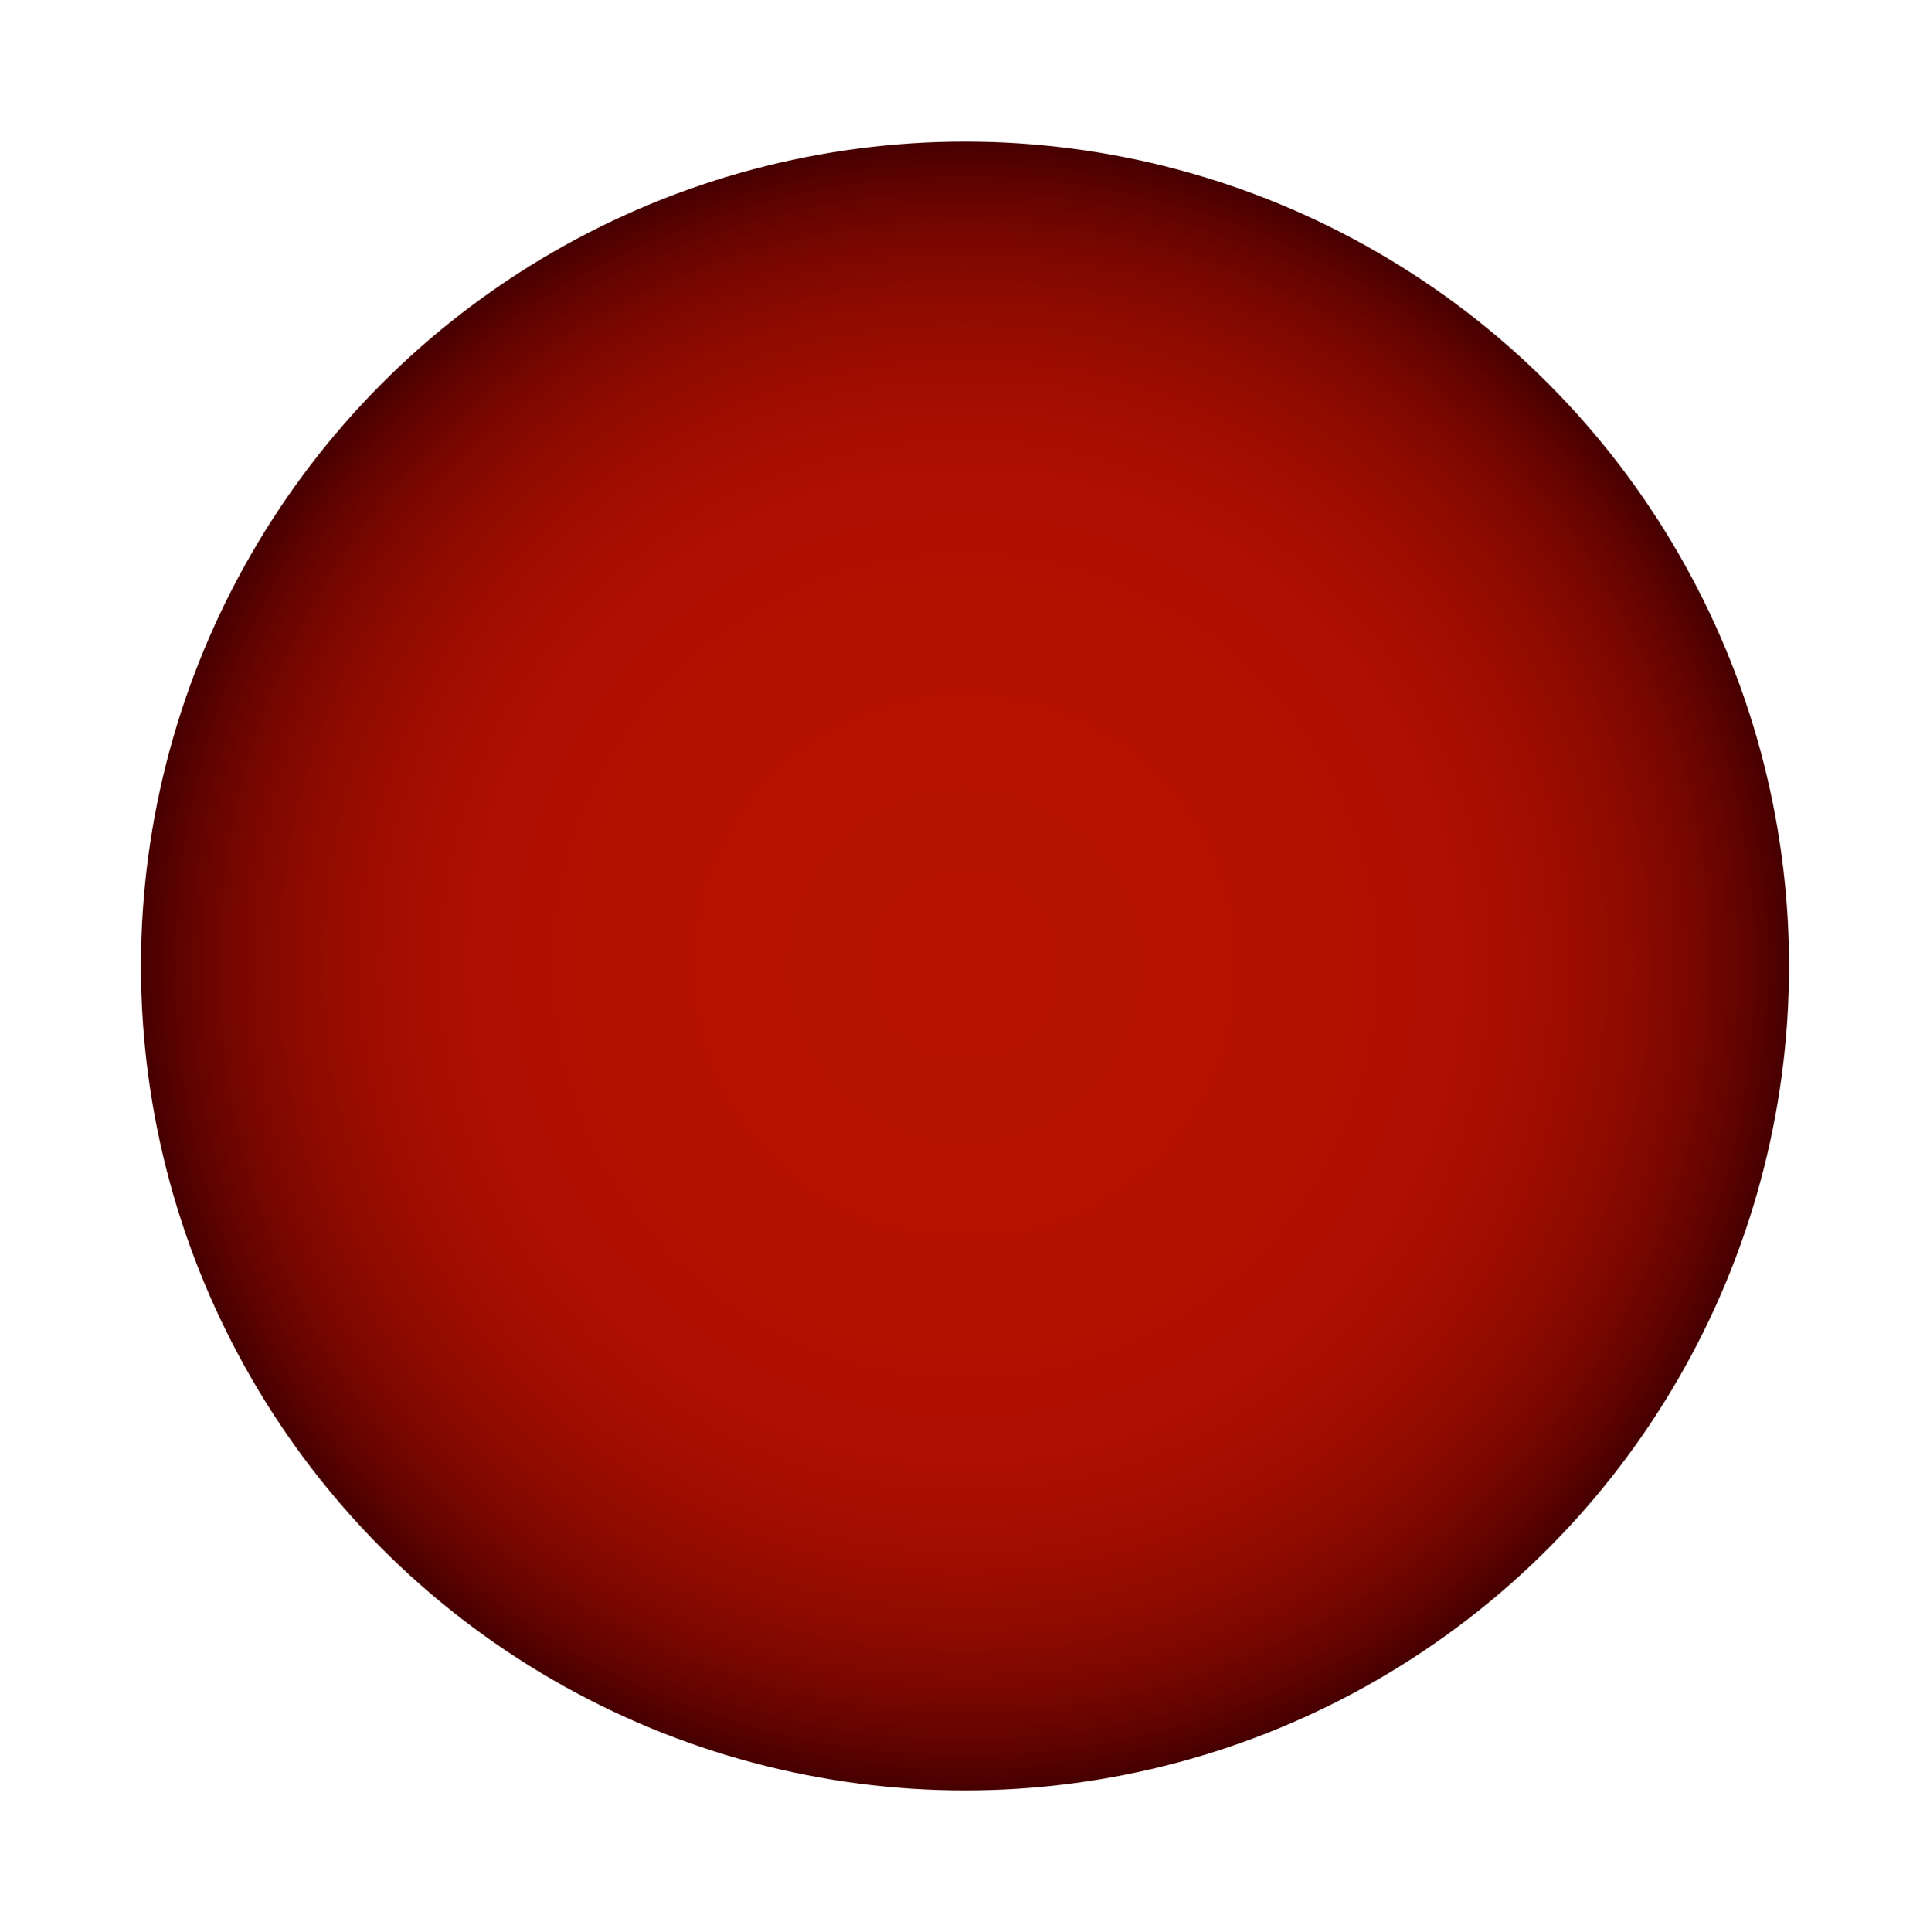 <?xml version="1.0" encoding="UTF-8"?>
<svg id="sun" xmlns="http://www.w3.org/2000/svg" xmlns:xlink="http://www.w3.org/1999/xlink" viewBox="0 0 630 630.52">
  <defs>
    <style>
      .cls-1 {
        fill: url(#Unbenannter_Verlauf_11);
        filter: url(#outer-glow-1);
        stroke-width: 0px;
      }
    </style>
    <radialGradient id="Unbenannter_Verlauf_11" data-name="Unbenannter Verlauf 11" cx="315" cy="315.26" fx="315" fy="315.26" r="269.02" gradientUnits="userSpaceOnUse">
      <stop offset="0" stop-color="#b61100"/>
      <stop offset=".44" stop-color="#b41000"/>
      <stop offset=".6" stop-color="#ad0f00"/>
      <stop offset=".71" stop-color="#a10d00"/>
      <stop offset=".8" stop-color="#900b00"/>
      <stop offset=".88" stop-color="#7a0700"/>
      <stop offset=".95" stop-color="#600300"/>
      <stop offset="1" stop-color="#460000"/>
    </radialGradient>
    <filter id="outer-glow-1" filterUnits="userSpaceOnUse">
      <feOffset dx="0" dy="0"/>
      <feGaussianBlur result="blur" stdDeviation="30"/>
      <feFlood flood-color="#a03a1f" flood-opacity=".79"/>
      <feComposite in2="blur" operator="in"/>
      <feComposite in="SourceGraphic"/>
    </filter>
  </defs>
  <ellipse class="cls-1" cx="315" cy="315.26" rx="268.99" ry="269.05"/>
</svg>